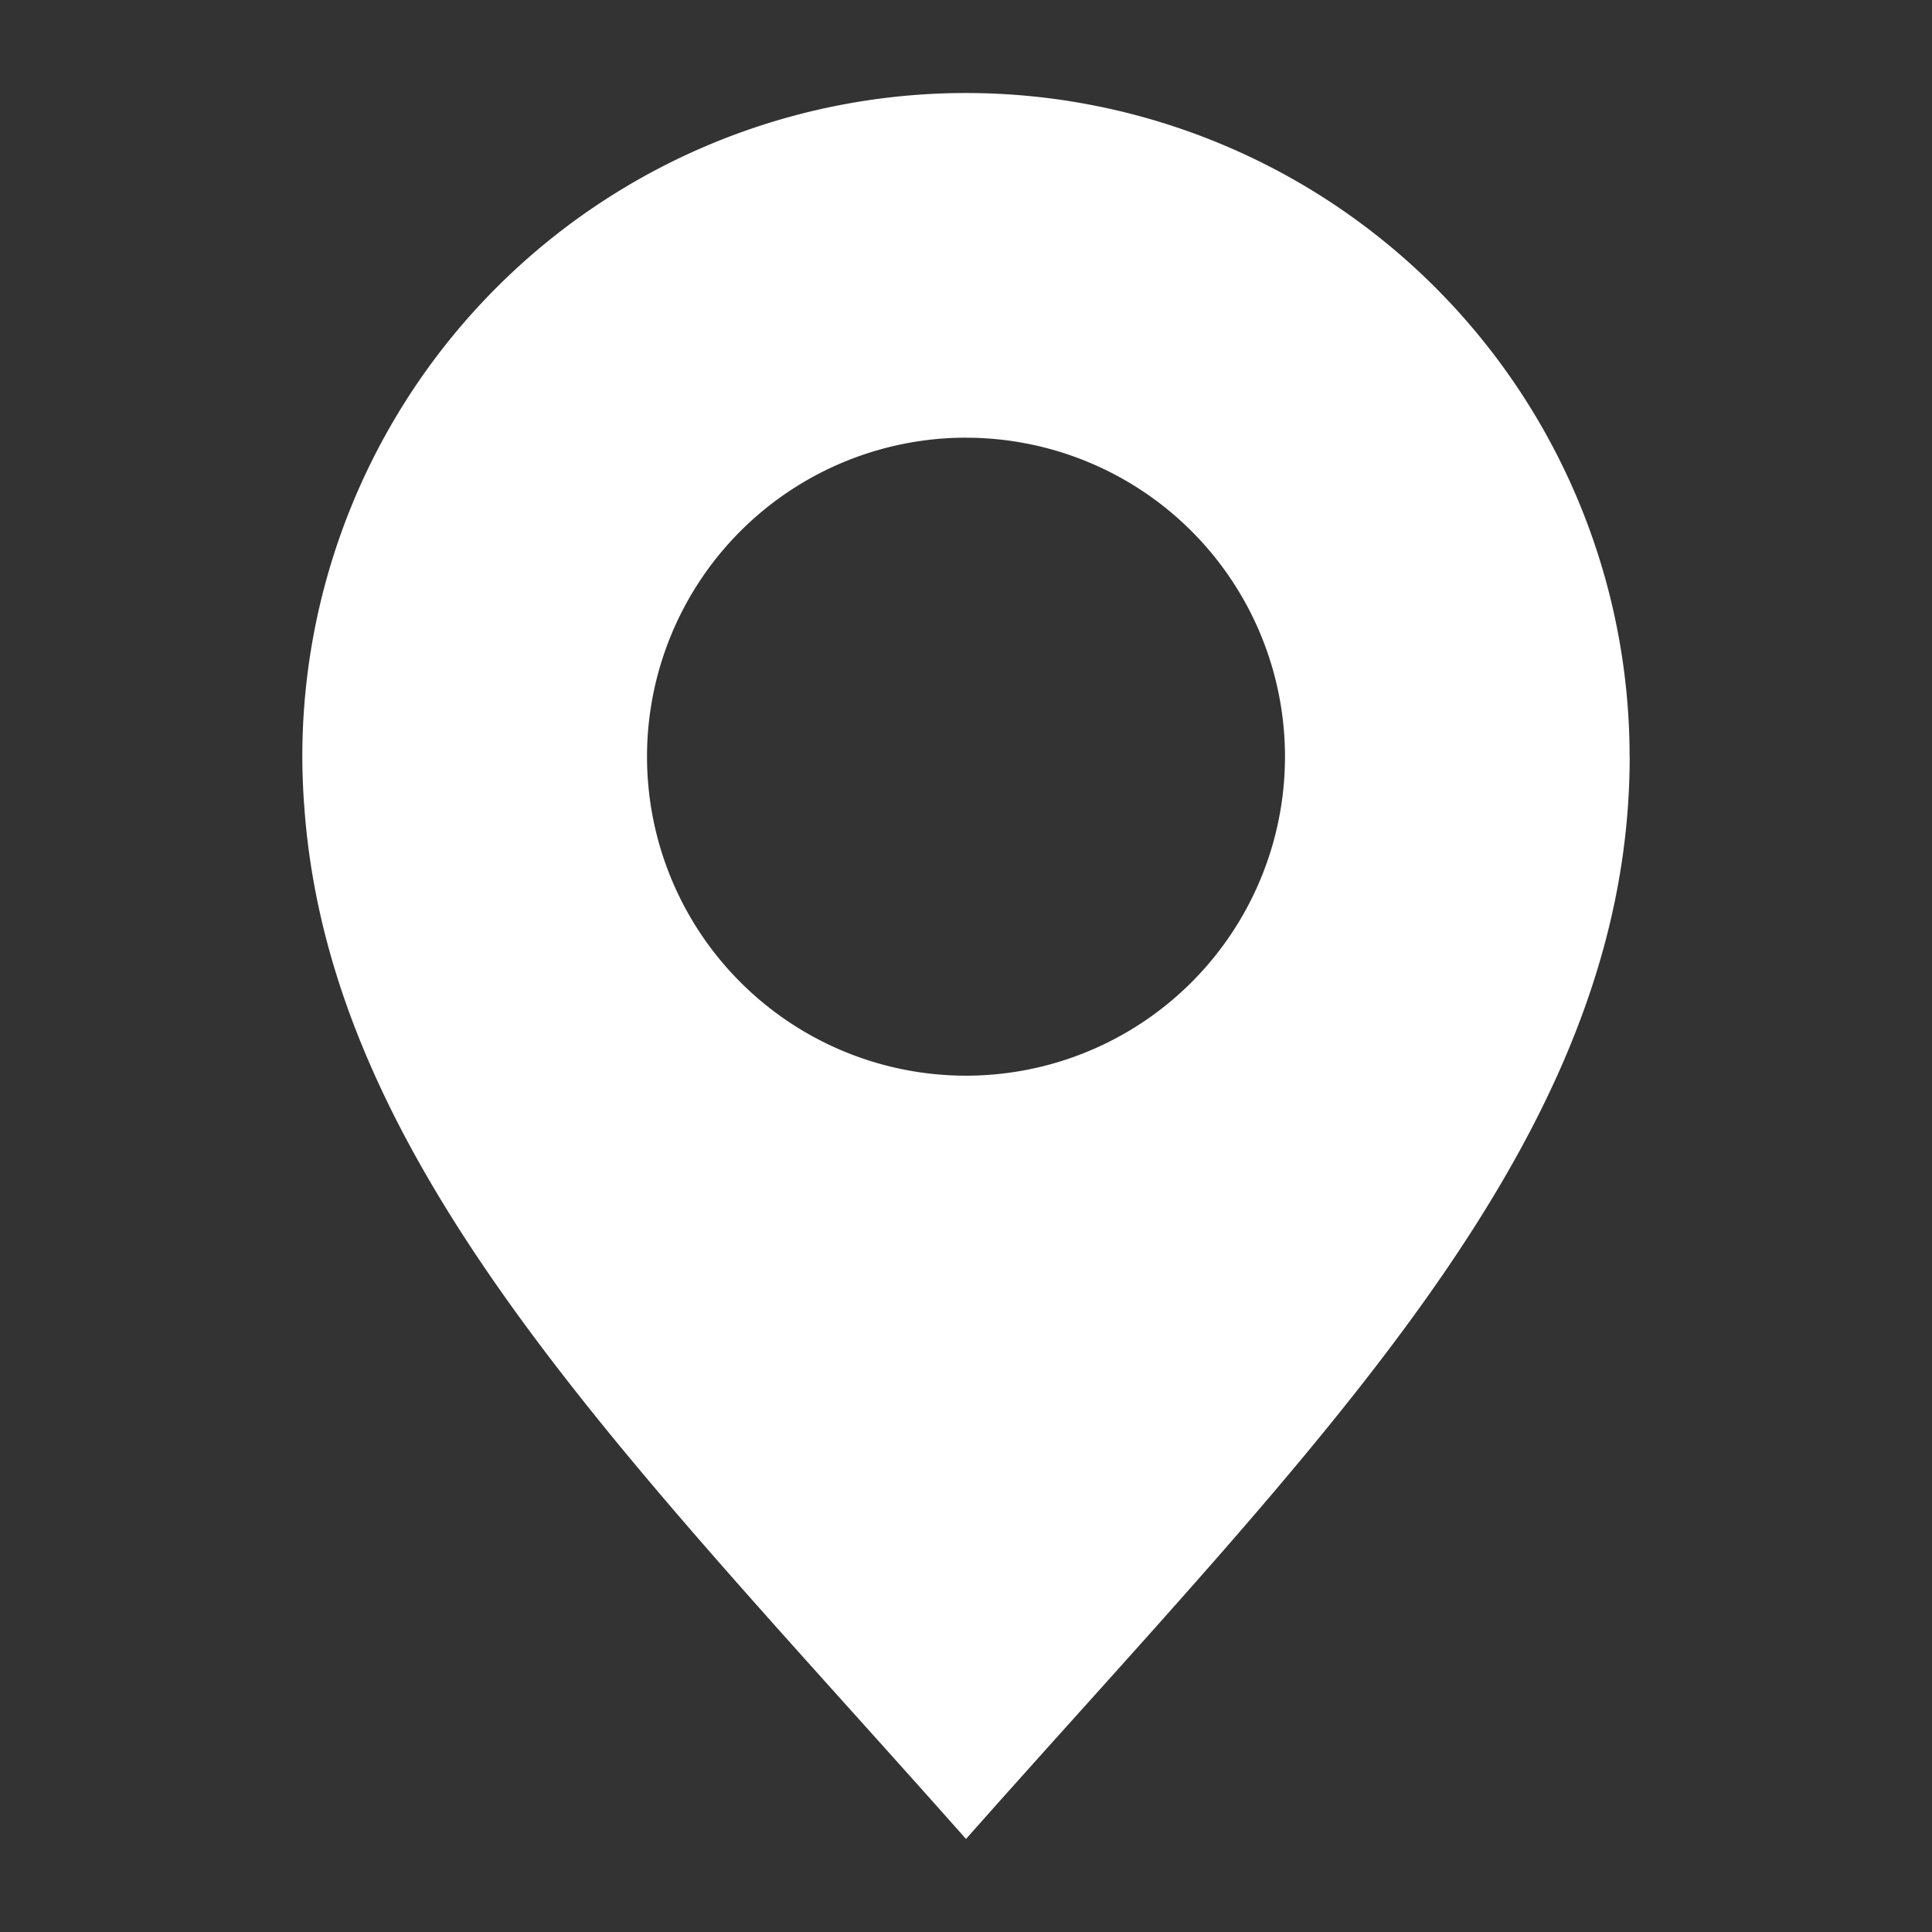 <?xml version="1.0" encoding="UTF-8" standalone="no"?>
<svg
   xmlns:dc="http://purl.org/dc/elements/1.1/"
   xmlns:cc="http://creativecommons.org/ns#"
   xmlns:rdf="http://www.w3.org/1999/02/22-rdf-syntax-ns#"
   xmlns:svg="http://www.w3.org/2000/svg"
   xmlns="http://www.w3.org/2000/svg"
   id="svg4516"
   version="1.1"
   viewBox="0 0 48 48"
   height="48"
   width="48">
  <rect x="0" y="0" width="48" height="48" fill="#333333" stroke="none"/>
  <defs
     id="defs4520" />
  <path
     id="path6829"
     d="M 24,2.311 A 16.488,16.488 0 0 0 7.511,18.799 c 0,0.376 0.016,0.748 0.039,1.117 a 16.488,16.488 0 0 0 0.008,0.095 c 0.624,9.02 8.124,16.284 16.442,25.678 8.688,-9.811 16.489,-17.298 16.489,-26.89 h -0.002 A 16.488,16.488 0 0 0 24,2.311 Z m 0,8.564 A 7.926,7.926 0 0 1 31.925,18.799 7.926,7.926 0 0 1 24,26.725 7.926,7.926 0 0 1 16.075,18.799 7.926,7.926 0 0 1 24,10.874 Z"
     style="opacity:1;fill:#ffffff;fill-opacity:1;stroke:none;stroke-width:3.227;stroke-linejoin:round;stroke-miterlimit:4;stroke-dasharray:none;stroke-opacity:1" />
</svg>
